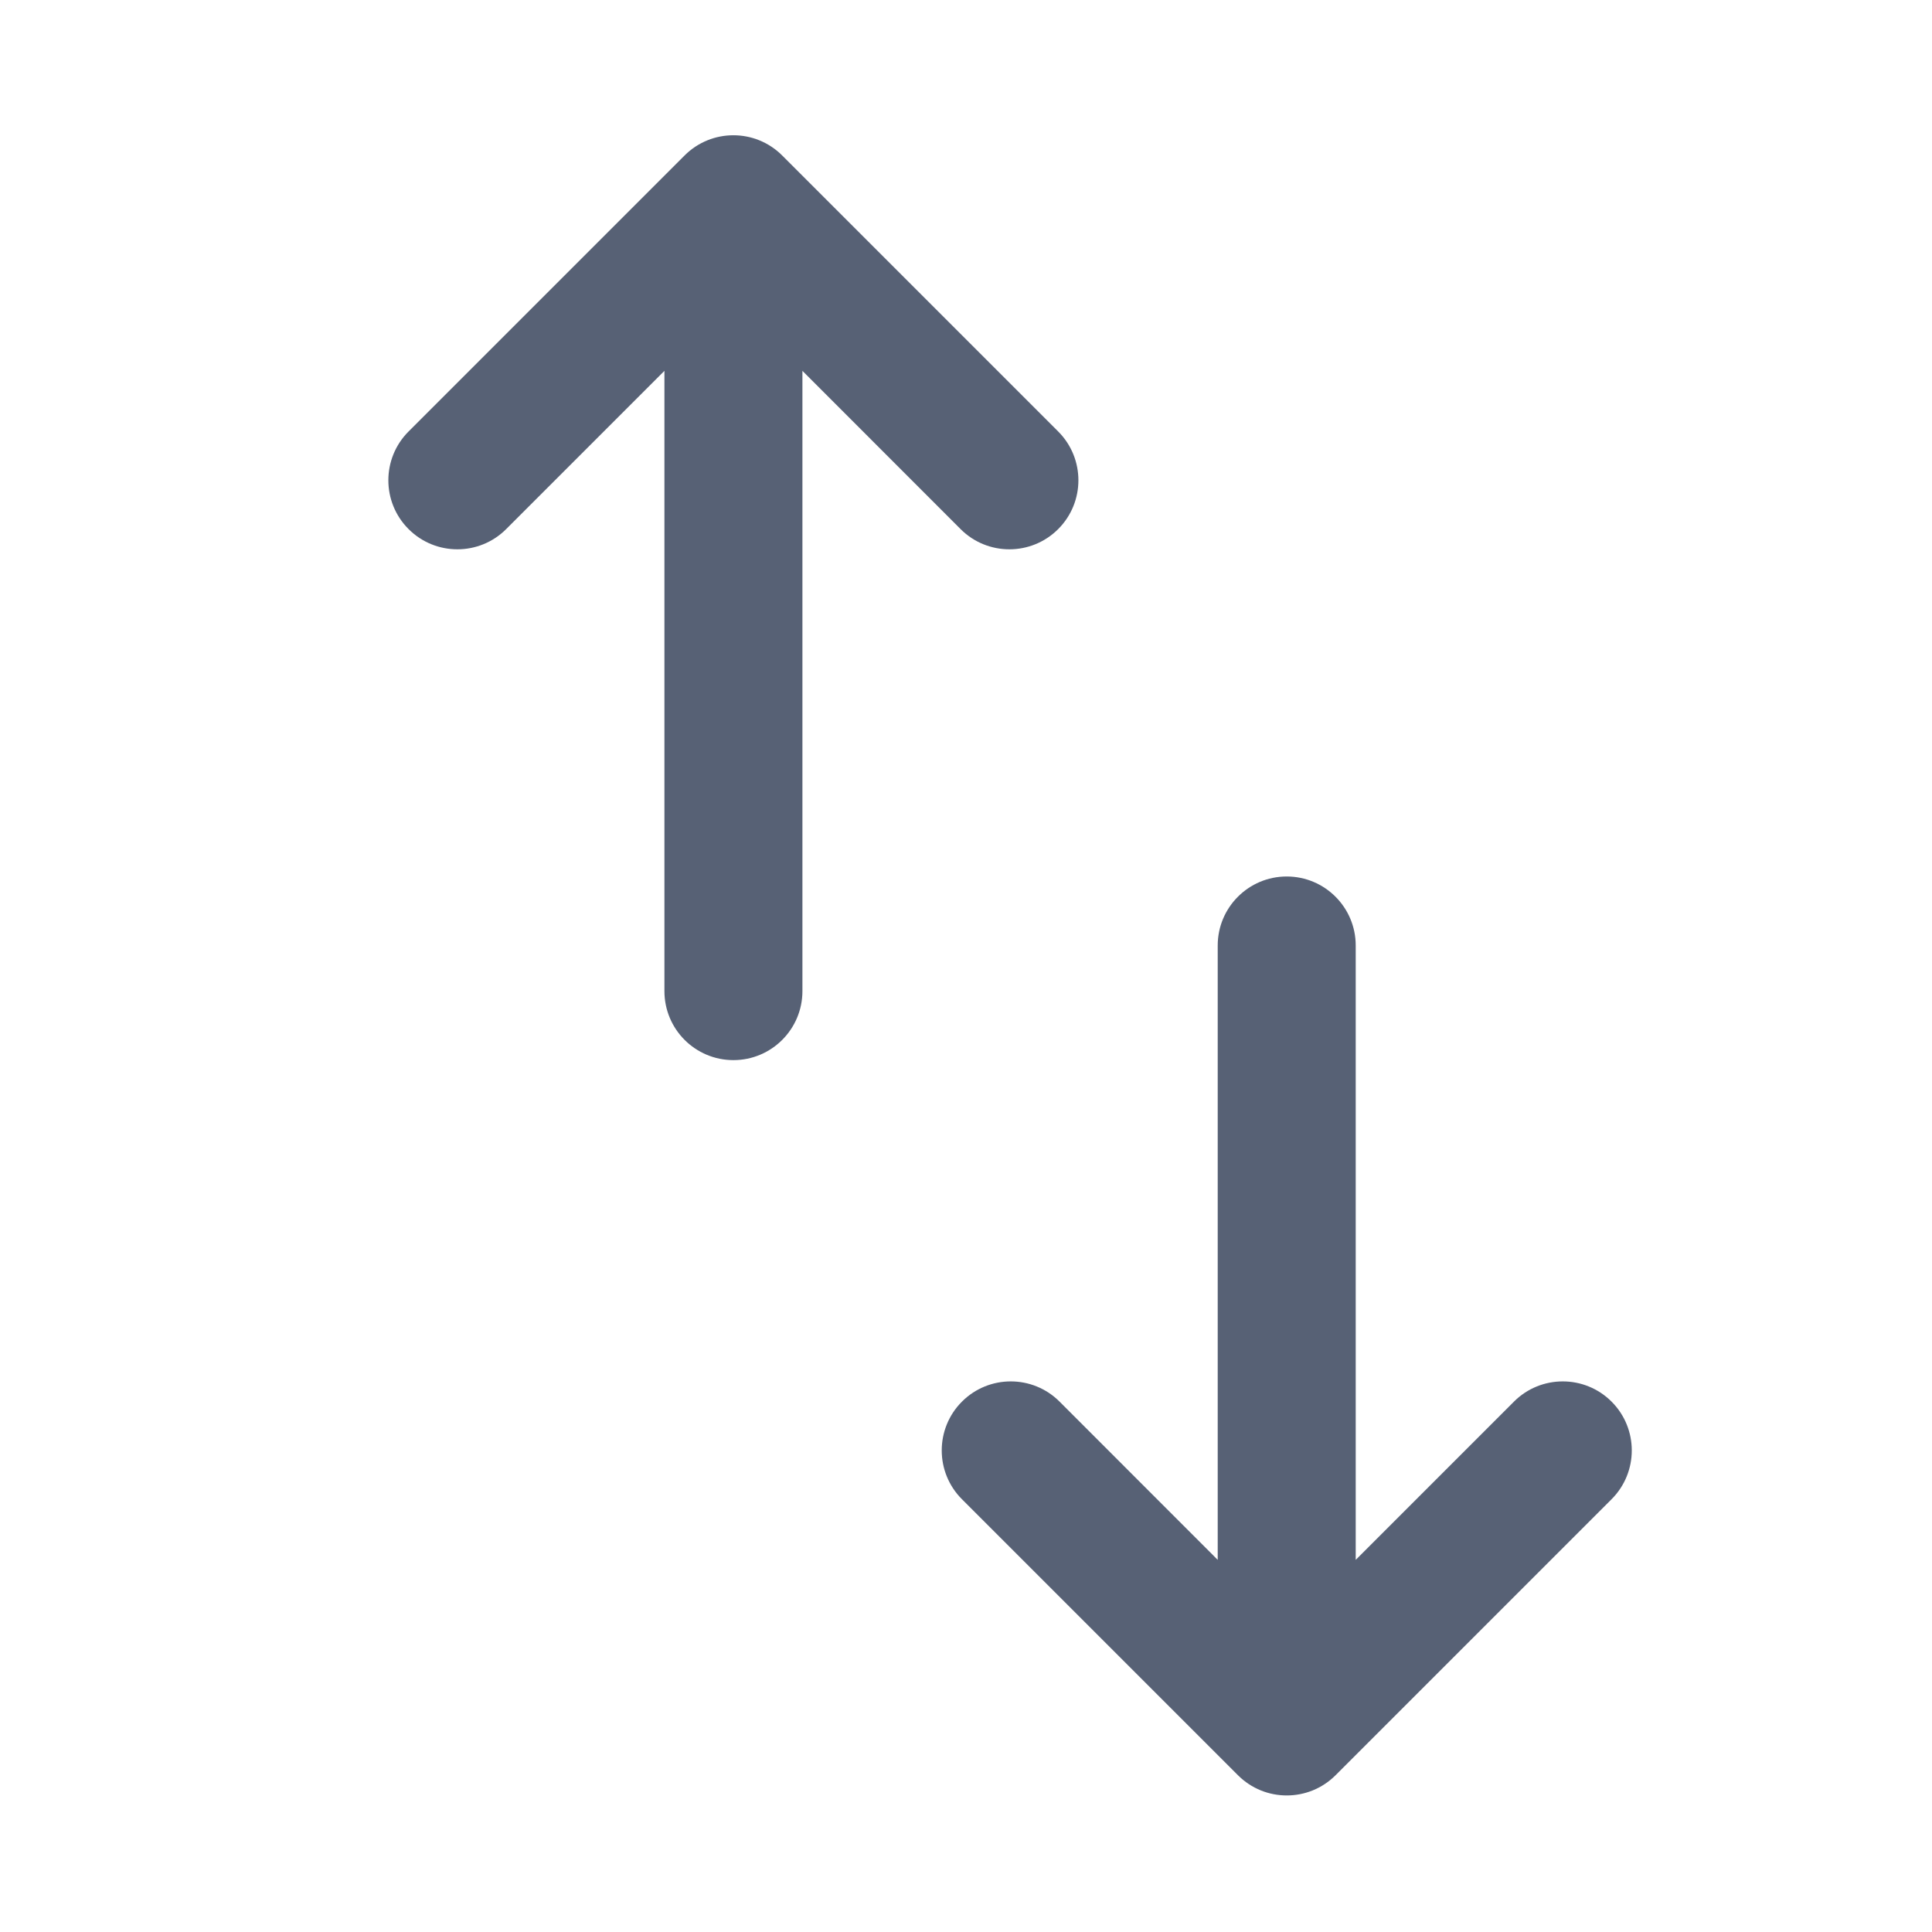 <svg width="21" height="21" viewBox="0 0 21 21" fill="none" xmlns="http://www.w3.org/2000/svg">
<path d="M8.502 1.69C8.209 1.397 7.734 1.397 7.441 1.69L4.441 4.69C4.148 4.983 4.148 5.458 4.441 5.751C4.734 6.044 5.209 6.044 5.502 5.751L7.222 4.031L7.222 10.773C7.222 11.187 7.557 11.523 7.972 11.523C8.386 11.523 8.722 11.187 8.722 10.773L8.722 4.031L10.441 5.751C10.734 6.044 11.209 6.044 11.502 5.751C11.795 5.458 11.795 4.983 11.502 4.69L8.502 1.69Z" fill="#576175"/>
<path d="M14.517 19.296L17.517 16.296C17.81 16.003 17.81 15.528 17.517 15.235C17.224 14.942 16.749 14.942 16.456 15.235L14.736 16.955L14.736 10.277C14.736 9.863 14.4 9.527 13.986 9.527C13.572 9.527 13.236 9.863 13.236 10.277L13.236 16.955L11.517 15.235C11.224 14.942 10.749 14.942 10.456 15.235C10.163 15.528 10.163 16.003 10.456 16.296L13.456 19.296C13.749 19.589 14.224 19.589 14.517 19.296Z" fill="#576175"/>
</svg>
